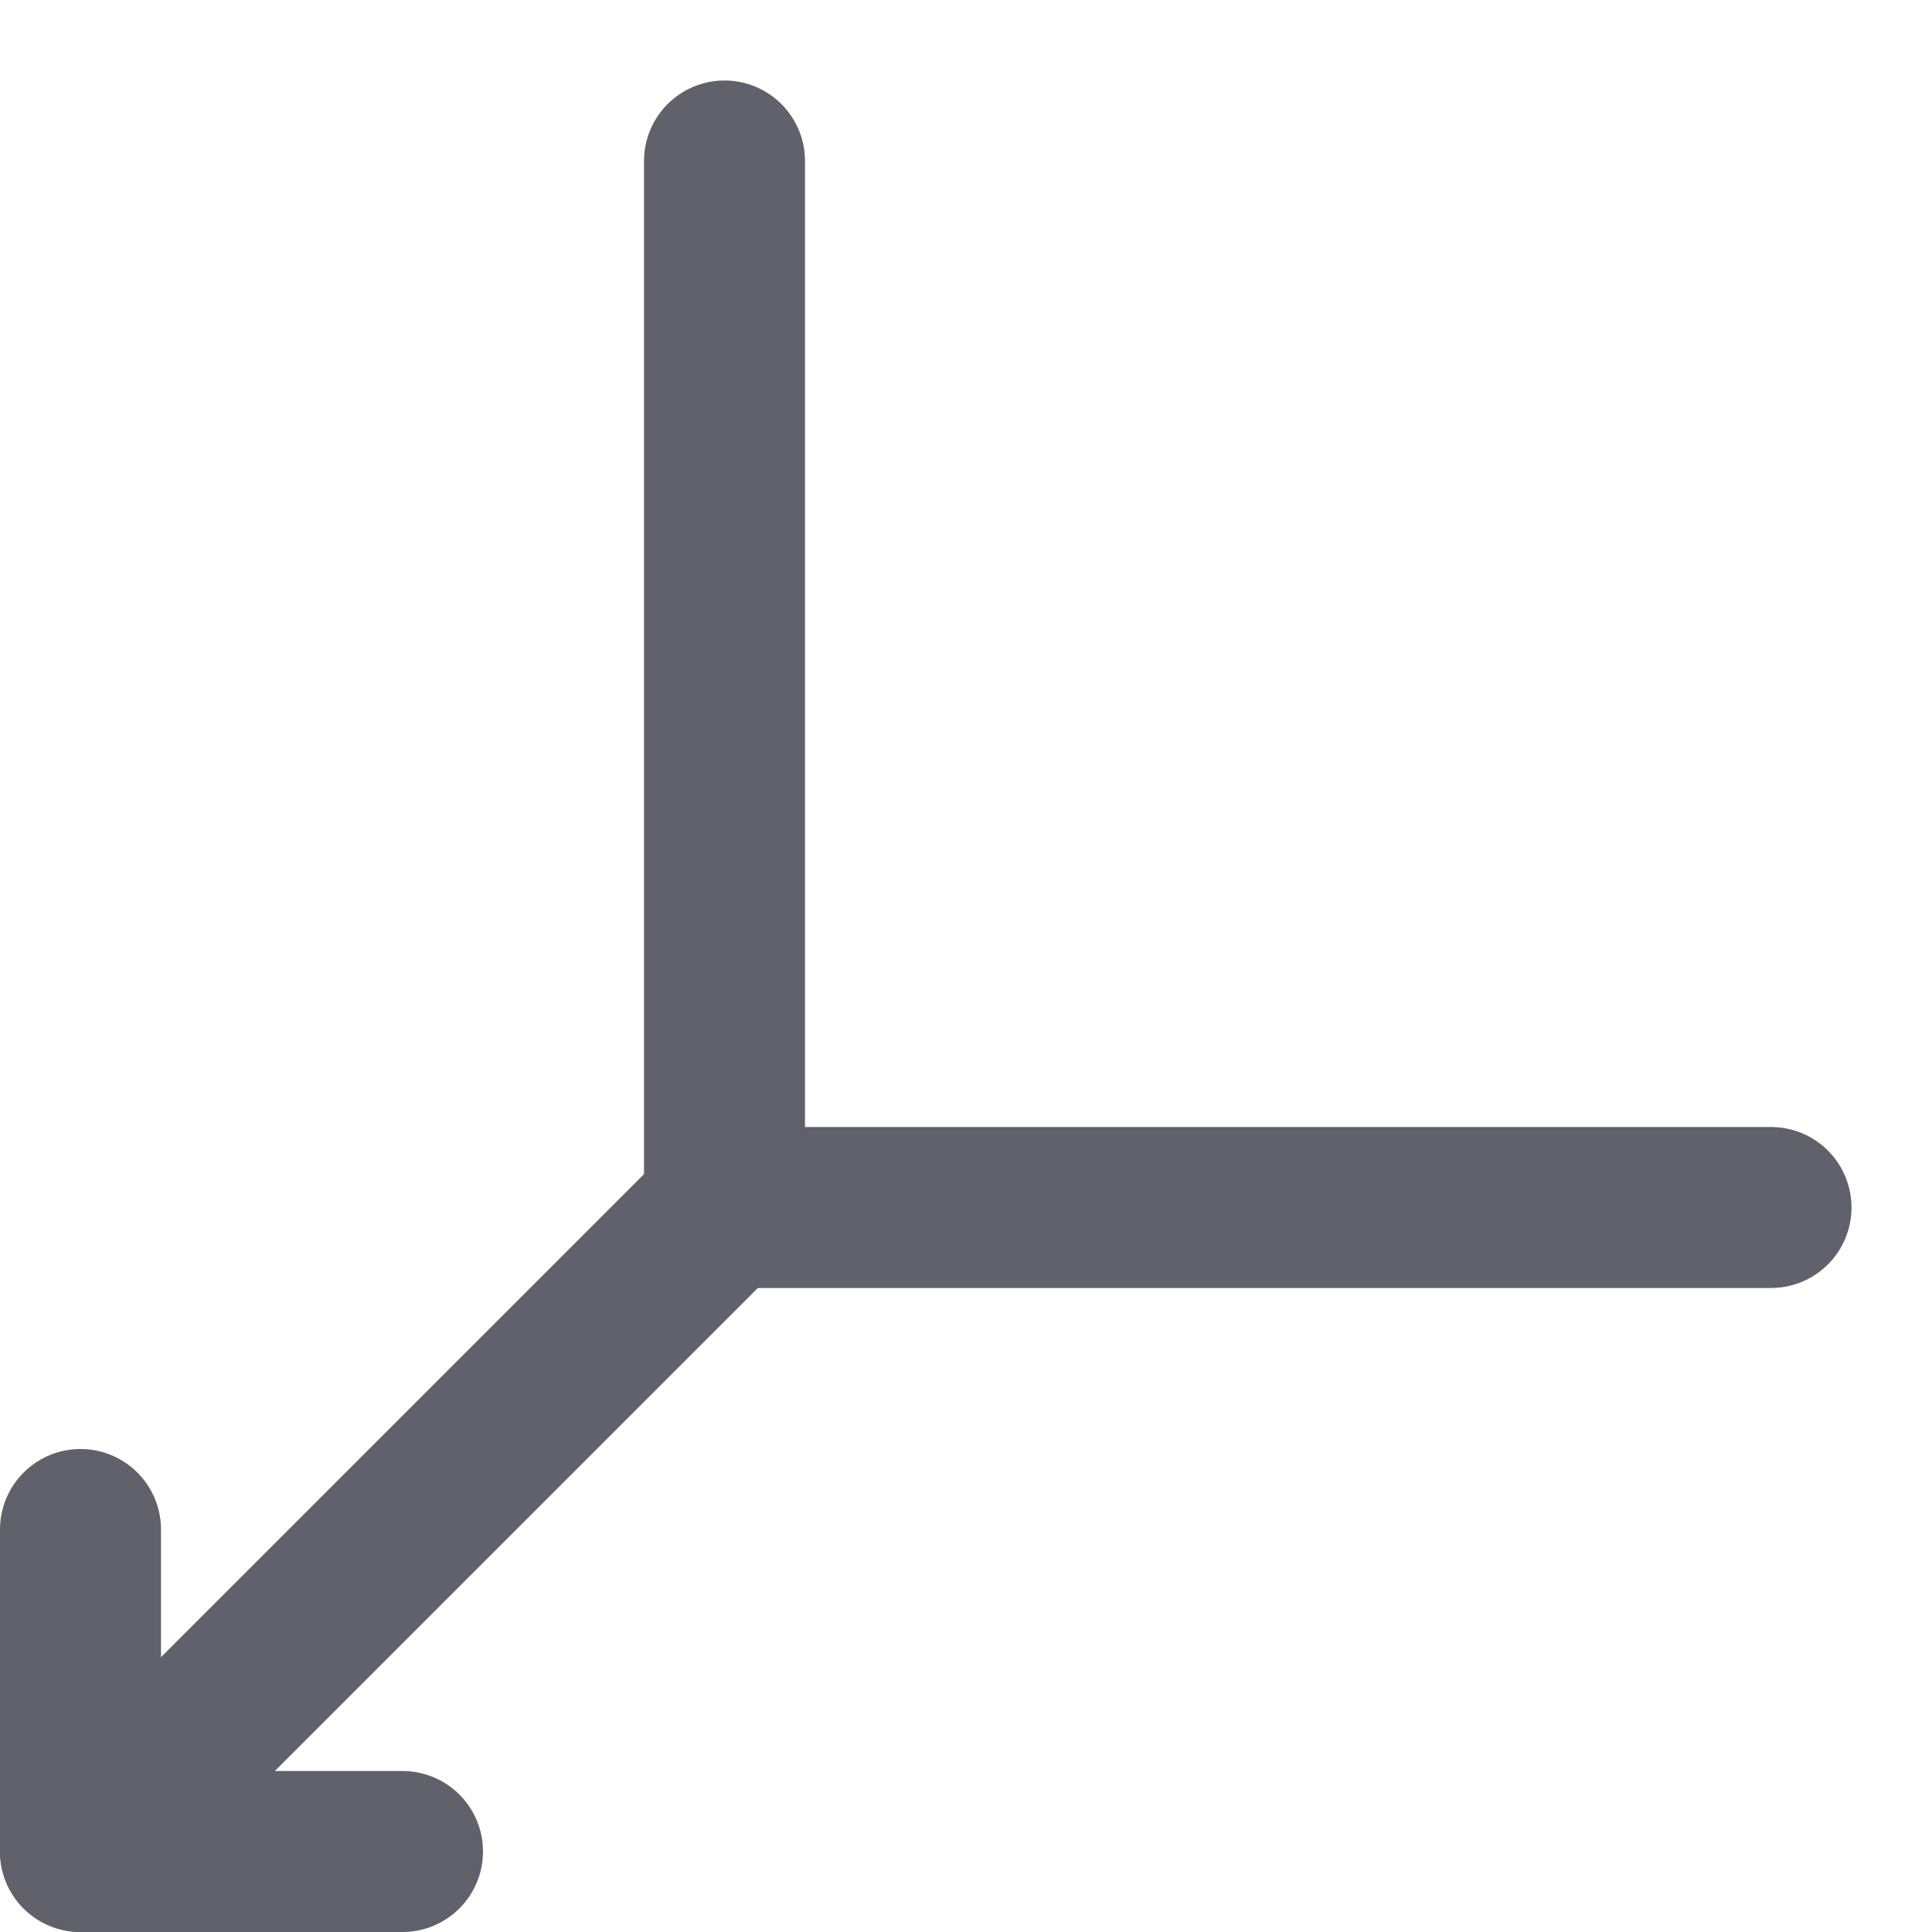 <svg xmlns="http://www.w3.org/2000/svg" height="24" width="24" viewBox="0 0 24 24"><g stroke-linecap="round" fill="#61616b" stroke-linejoin="round" class="nc-icon-wrapper"><polyline points="1 19 1 23 5 23" fill="none" stroke="#61616b" stroke-width="2" data-color="color-2"></polyline><polyline points="9 15 1 23 2 22" fill="none" stroke="#61616b" stroke-width="2" data-color="color-2"></polyline><polyline points="9 2 9 15 22 15" fill="none" stroke="#61616b" stroke-width="2"></polyline></g></svg>